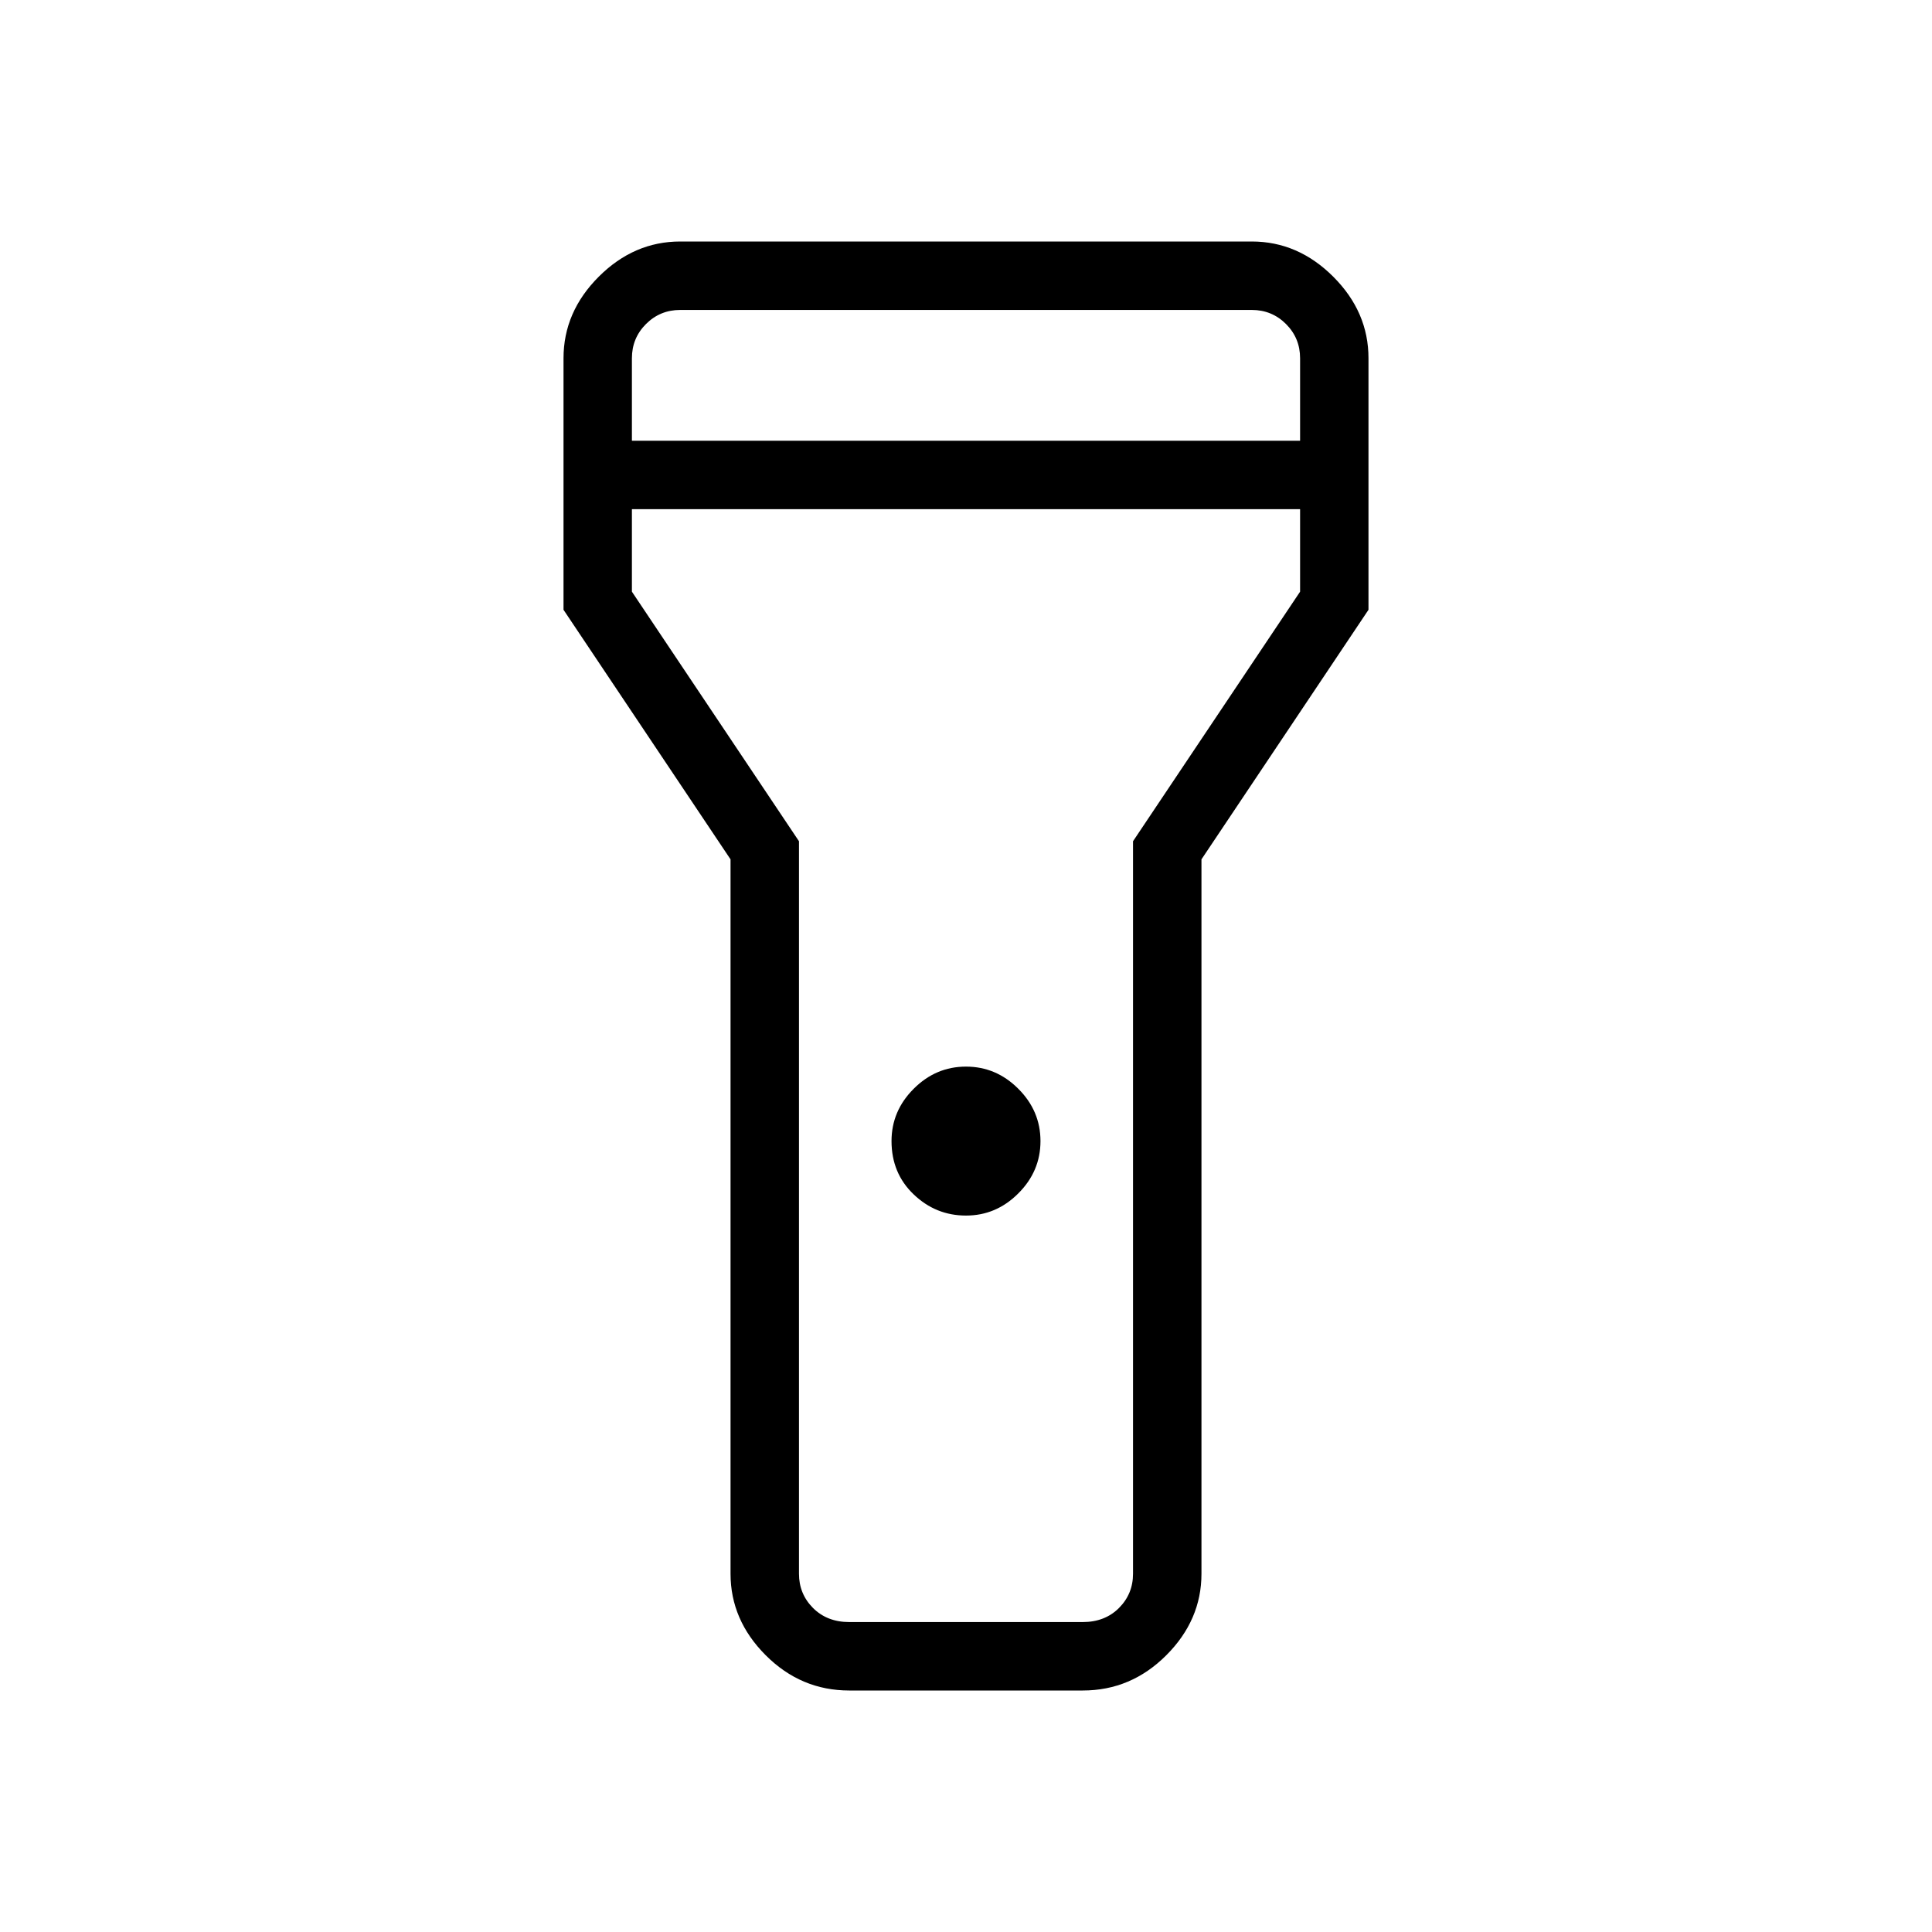 <svg xmlns="http://www.w3.org/2000/svg" height="40" width="40"><path d="M17.583 35Q16.583 35 15.854 34.271Q15.125 33.542 15.125 32.583V17.792L11.667 12.625V7.417Q11.667 6.458 12.396 5.729Q13.125 5 14.083 5H25.917Q26.875 5 27.604 5.729Q28.333 6.458 28.333 7.417V12.625L24.875 17.792V32.583Q24.875 33.542 24.146 34.271Q23.417 35 22.417 35ZM20 25.167Q19.375 25.167 18.917 24.729Q18.458 24.292 18.458 23.625Q18.458 23 18.917 22.542Q19.375 22.083 20 22.083Q20.625 22.083 21.083 22.542Q21.542 23 21.542 23.625Q21.542 24.25 21.083 24.708Q20.625 25.167 20 25.167ZM13.083 9.125H26.917V7.417Q26.917 7 26.625 6.708Q26.333 6.417 25.917 6.417H14.083Q13.667 6.417 13.375 6.708Q13.083 7 13.083 7.417ZM26.917 10.542H13.083V12.25L16.542 17.417V32.583Q16.542 33 16.833 33.292Q17.125 33.583 17.583 33.583H22.417Q22.875 33.583 23.167 33.292Q23.458 33 23.458 32.583V17.417L26.917 12.25ZM20 20.167Q20 20.167 20 20.167Q20 20.167 20 20.167Q20 20.167 20 20.167Q20 20.167 20 20.167Q20 20.167 20 20.167Q20 20.167 20 20.167Q20 20.167 20 20.167Q20 20.167 20 20.167Z"/></svg>